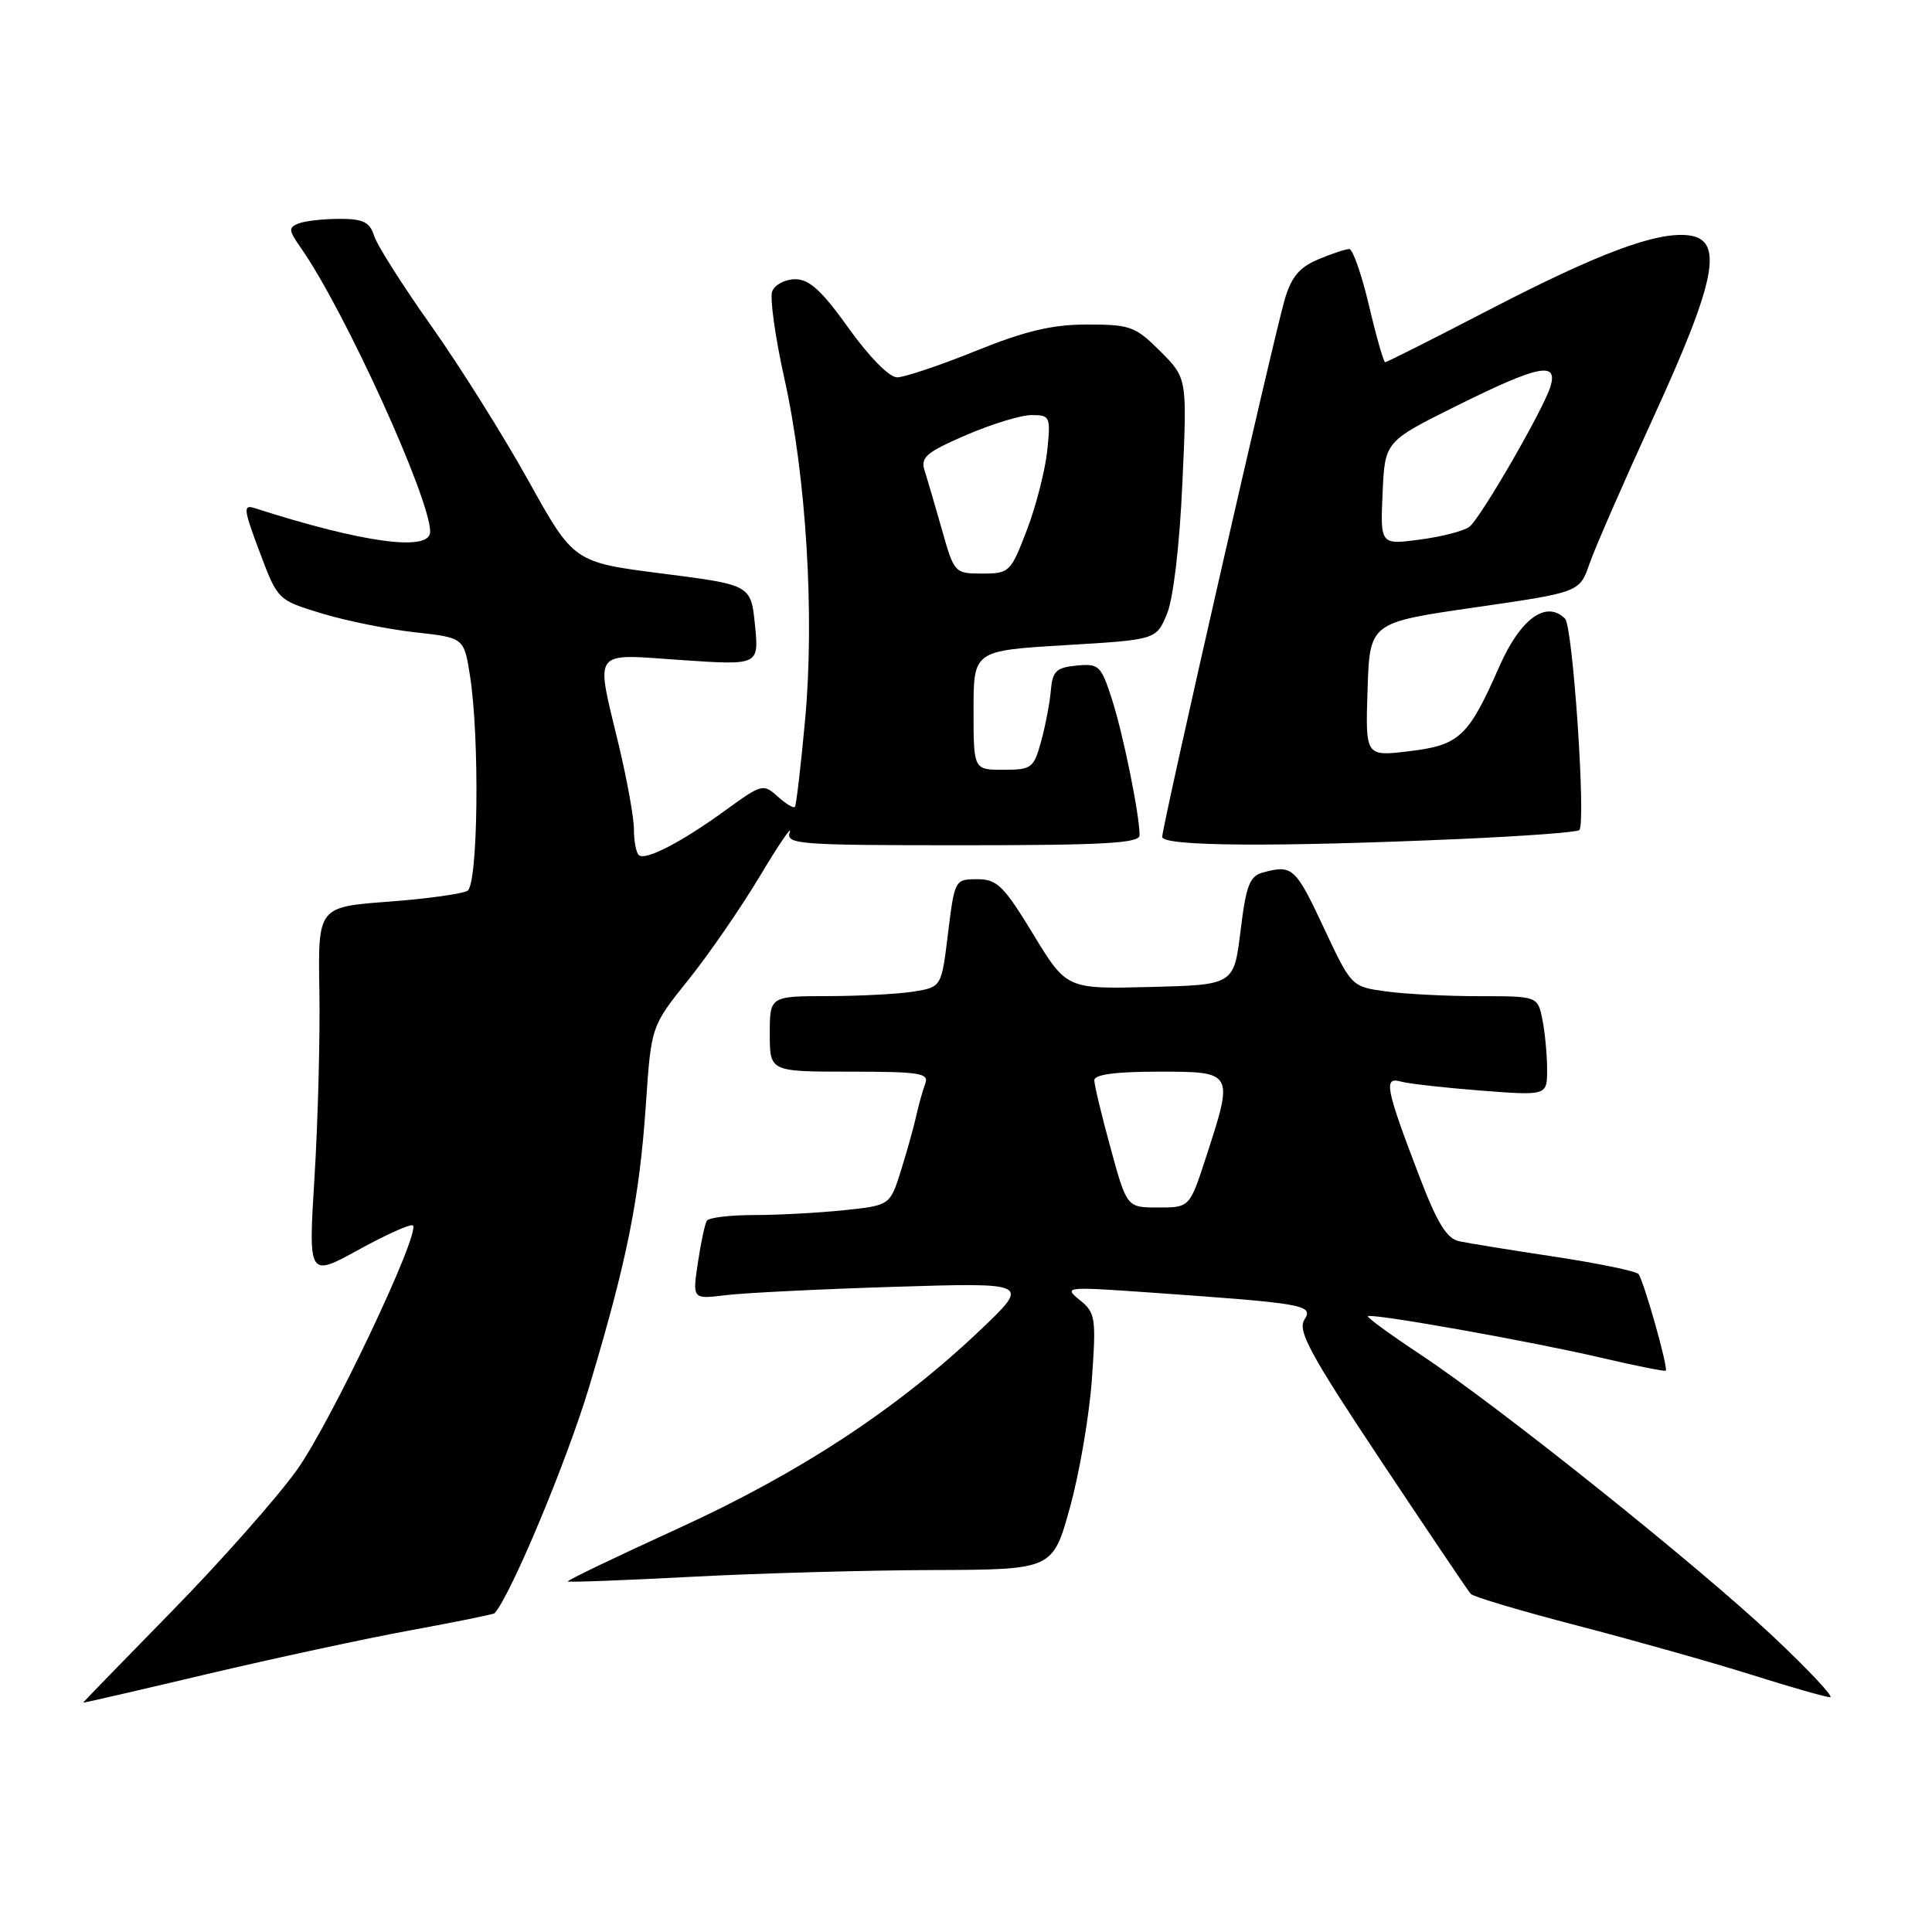 <?xml version="1.0" encoding="UTF-8" standalone="no"?>
<!DOCTYPE svg PUBLIC "-//W3C//DTD SVG 1.1//EN" "http://www.w3.org/Graphics/SVG/1.1/DTD/svg11.dtd" >
<svg xmlns="http://www.w3.org/2000/svg" xmlns:xlink="http://www.w3.org/1999/xlink" version="1.1" viewBox="0 0 256 256">
 <g >
 <path fill="currentColor"
d=" M 54.41 216.02 C 60.40 214.92 65.41 213.90 65.54 213.76 C 67.76 211.22 75.13 193.56 78.09 183.69 C 83.10 166.98 84.74 158.83 85.59 146.23 C 86.29 135.97 86.29 135.97 91.20 129.85 C 93.90 126.49 98.16 120.31 100.67 116.12 C 103.18 111.93 104.97 109.29 104.65 110.25 C 104.10 111.88 105.62 112.00 127.53 112.00 C 146.27 112.00 151.00 111.73 151.00 110.68 C 151.00 107.97 148.84 97.32 147.35 92.69 C 145.89 88.17 145.62 87.91 142.65 88.19 C 139.95 88.46 139.46 88.93 139.24 91.50 C 139.10 93.15 138.52 96.19 137.95 98.25 C 136.98 101.78 136.69 102.00 132.96 102.00 C 129.00 102.00 129.00 102.00 129.00 94.11 C 129.00 86.22 129.00 86.22 141.10 85.49 C 153.20 84.77 153.20 84.77 154.62 81.37 C 155.47 79.33 156.29 72.40 156.67 64.04 C 157.31 50.11 157.31 50.11 153.75 46.55 C 150.46 43.26 149.76 43.00 144.09 43.00 C 139.42 43.00 135.92 43.83 129.29 46.50 C 124.52 48.43 119.82 50.00 118.86 50.00 C 117.84 50.00 115.15 47.27 112.46 43.50 C 108.92 38.54 107.25 37.00 105.38 37.00 C 104.04 37.00 102.66 37.72 102.32 38.60 C 101.99 39.47 102.71 44.65 103.92 50.09 C 106.84 63.16 107.96 81.65 106.67 95.50 C 106.11 101.55 105.51 106.68 105.33 106.91 C 105.16 107.14 104.13 106.52 103.05 105.54 C 101.15 103.83 100.92 103.89 96.29 107.25 C 90.34 111.59 85.45 114.12 84.63 113.29 C 84.28 112.95 84.00 111.42 84.00 109.90 C 84.00 108.37 83.10 103.39 82.01 98.81 C 78.89 85.80 78.27 86.64 90.29 87.46 C 100.57 88.16 100.57 88.16 100.04 82.83 C 99.50 77.50 99.50 77.50 87.76 76.00 C 76.02 74.50 76.02 74.50 70.01 63.68 C 66.70 57.73 60.91 48.51 57.14 43.18 C 53.37 37.86 49.96 32.49 49.57 31.25 C 49.00 29.43 48.13 29.00 45.01 29.00 C 42.90 29.00 40.45 29.27 39.59 29.60 C 38.19 30.14 38.22 30.50 39.87 32.85 C 45.63 41.07 57.00 66.03 57.00 70.46 C 57.00 73.14 48.14 71.95 33.75 67.33 C 32.19 66.83 32.26 67.44 34.40 73.13 C 36.79 79.50 36.79 79.50 42.63 81.28 C 45.84 82.26 51.39 83.38 54.97 83.78 C 61.48 84.50 61.48 84.50 62.27 89.50 C 63.57 97.71 63.35 117.16 61.95 118.03 C 61.28 118.44 56.55 119.10 51.43 119.48 C 42.13 120.18 42.13 120.18 42.32 131.34 C 42.42 137.48 42.13 148.52 41.68 155.88 C 40.85 169.26 40.85 169.26 47.55 165.58 C 51.23 163.56 54.45 162.12 54.71 162.38 C 55.73 163.40 43.84 188.47 39.36 194.75 C 36.75 198.41 29.30 206.83 22.82 213.45 C 16.33 220.08 11.02 225.55 11.01 225.61 C 11.01 225.67 18.31 223.99 27.25 221.87 C 36.19 219.76 48.41 217.12 54.41 216.02 Z  M 235.00 216.89 C 225.01 207.48 198.61 186.36 188.24 179.50 C 184.24 176.85 181.10 174.56 181.26 174.41 C 181.70 173.97 202.64 177.69 211.99 179.87 C 216.66 180.96 220.59 181.75 220.72 181.62 C 221.08 181.26 217.78 169.61 217.10 168.81 C 216.77 168.43 211.78 167.40 206.00 166.52 C 200.22 165.65 194.53 164.73 193.34 164.47 C 191.70 164.12 190.44 162.06 188.08 155.90 C 183.59 144.15 183.30 142.66 185.61 143.31 C 186.65 143.60 191.44 144.14 196.25 144.51 C 205.00 145.18 205.00 145.18 205.00 141.71 C 205.00 139.81 204.72 136.84 204.38 135.12 C 203.75 132.00 203.75 132.00 196.01 132.00 C 191.76 132.00 186.21 131.72 183.67 131.37 C 179.07 130.74 179.07 130.74 175.38 122.87 C 171.66 114.94 171.24 114.56 167.38 115.60 C 165.58 116.08 165.12 117.27 164.38 123.33 C 163.50 130.50 163.50 130.50 152.42 130.78 C 141.33 131.06 141.33 131.06 136.90 123.78 C 132.99 117.35 132.12 116.50 129.49 116.50 C 126.53 116.50 126.49 116.58 125.62 123.64 C 124.75 130.78 124.75 130.78 121.12 131.38 C 119.13 131.71 114.01 131.98 109.75 131.99 C 102.00 132.00 102.00 132.00 102.00 137.00 C 102.00 142.00 102.00 142.00 112.61 142.00 C 121.90 142.00 123.14 142.20 122.60 143.59 C 122.27 144.47 121.73 146.38 121.41 147.84 C 121.09 149.30 120.17 152.58 119.38 155.11 C 117.93 159.72 117.93 159.72 111.82 160.36 C 108.46 160.71 103.10 161.00 99.91 161.00 C 96.73 161.00 93.91 161.34 93.66 161.75 C 93.40 162.16 92.87 164.67 92.47 167.33 C 91.75 172.16 91.75 172.16 96.12 171.62 C 98.53 171.32 108.60 170.82 118.50 170.51 C 136.50 169.95 136.50 169.95 129.89 176.24 C 118.92 186.67 105.92 195.20 89.79 202.56 C 81.65 206.28 75.10 209.42 75.24 209.55 C 75.38 209.68 82.70 209.40 91.50 208.94 C 100.30 208.47 114.70 208.07 123.50 208.04 C 139.50 207.99 139.50 207.99 141.78 199.72 C 143.04 195.18 144.34 187.54 144.68 182.76 C 145.26 174.59 145.16 173.95 143.07 172.26 C 140.91 170.51 141.17 170.48 152.17 171.25 C 173.07 172.72 174.08 172.90 172.83 174.89 C 171.92 176.36 173.63 179.49 183.00 193.58 C 189.19 202.88 194.53 210.81 194.88 211.20 C 195.22 211.58 201.57 213.47 209.00 215.40 C 216.43 217.33 226.78 220.25 232.00 221.89 C 237.22 223.54 241.95 224.89 242.50 224.89 C 243.05 224.90 239.68 221.30 235.00 216.89 Z  M 193.67 111.16 C 202.02 110.79 209.04 110.27 209.27 109.99 C 210.17 108.96 208.41 83.01 207.38 81.98 C 204.88 79.48 201.46 81.98 198.67 88.31 C 194.57 97.64 193.40 98.74 186.71 99.54 C 180.92 100.24 180.92 100.24 181.21 91.37 C 181.50 82.50 181.50 82.50 195.40 80.49 C 209.31 78.48 209.31 78.48 210.62 74.69 C 211.34 72.61 215.17 63.84 219.13 55.20 C 227.44 37.08 228.46 31.73 223.72 31.18 C 219.44 30.69 211.75 33.57 197.21 41.11 C 189.90 44.90 183.75 48.00 183.54 48.00 C 183.34 48.00 182.37 44.62 181.40 40.50 C 180.43 36.38 179.25 33.00 178.79 33.00 C 178.32 33.00 176.46 33.61 174.67 34.37 C 172.20 35.40 171.12 36.69 170.25 39.62 C 168.78 44.60 154.00 109.42 154.00 110.89 C 154.00 112.15 169.05 112.25 193.67 111.16 Z  M 124.83 70.25 C 123.93 67.09 122.90 63.56 122.53 62.41 C 121.94 60.60 122.67 59.97 127.99 57.66 C 131.37 56.20 135.28 55.00 136.69 55.00 C 139.15 55.00 139.23 55.19 138.76 59.75 C 138.48 62.36 137.27 67.09 136.06 70.25 C 133.93 75.82 133.74 76.00 130.16 76.00 C 126.51 76.00 126.43 75.92 124.83 70.25 Z  M 147.16 152.13 C 145.97 147.80 145.00 143.75 145.00 143.13 C 145.00 142.38 147.85 142.00 153.50 142.00 C 163.49 142.00 163.49 142.01 159.83 153.25 C 157.64 160.00 157.64 160.00 153.47 160.00 C 149.31 160.00 149.31 160.00 147.16 152.13 Z  M 183.20 65.35 C 183.50 58.50 183.50 58.50 193.00 53.78 C 203.89 48.37 206.49 47.84 205.43 51.25 C 204.49 54.29 196.24 68.56 194.72 69.79 C 194.05 70.33 191.12 71.10 188.20 71.49 C 182.90 72.20 182.90 72.20 183.20 65.35 Z "/>
</g>
</svg>